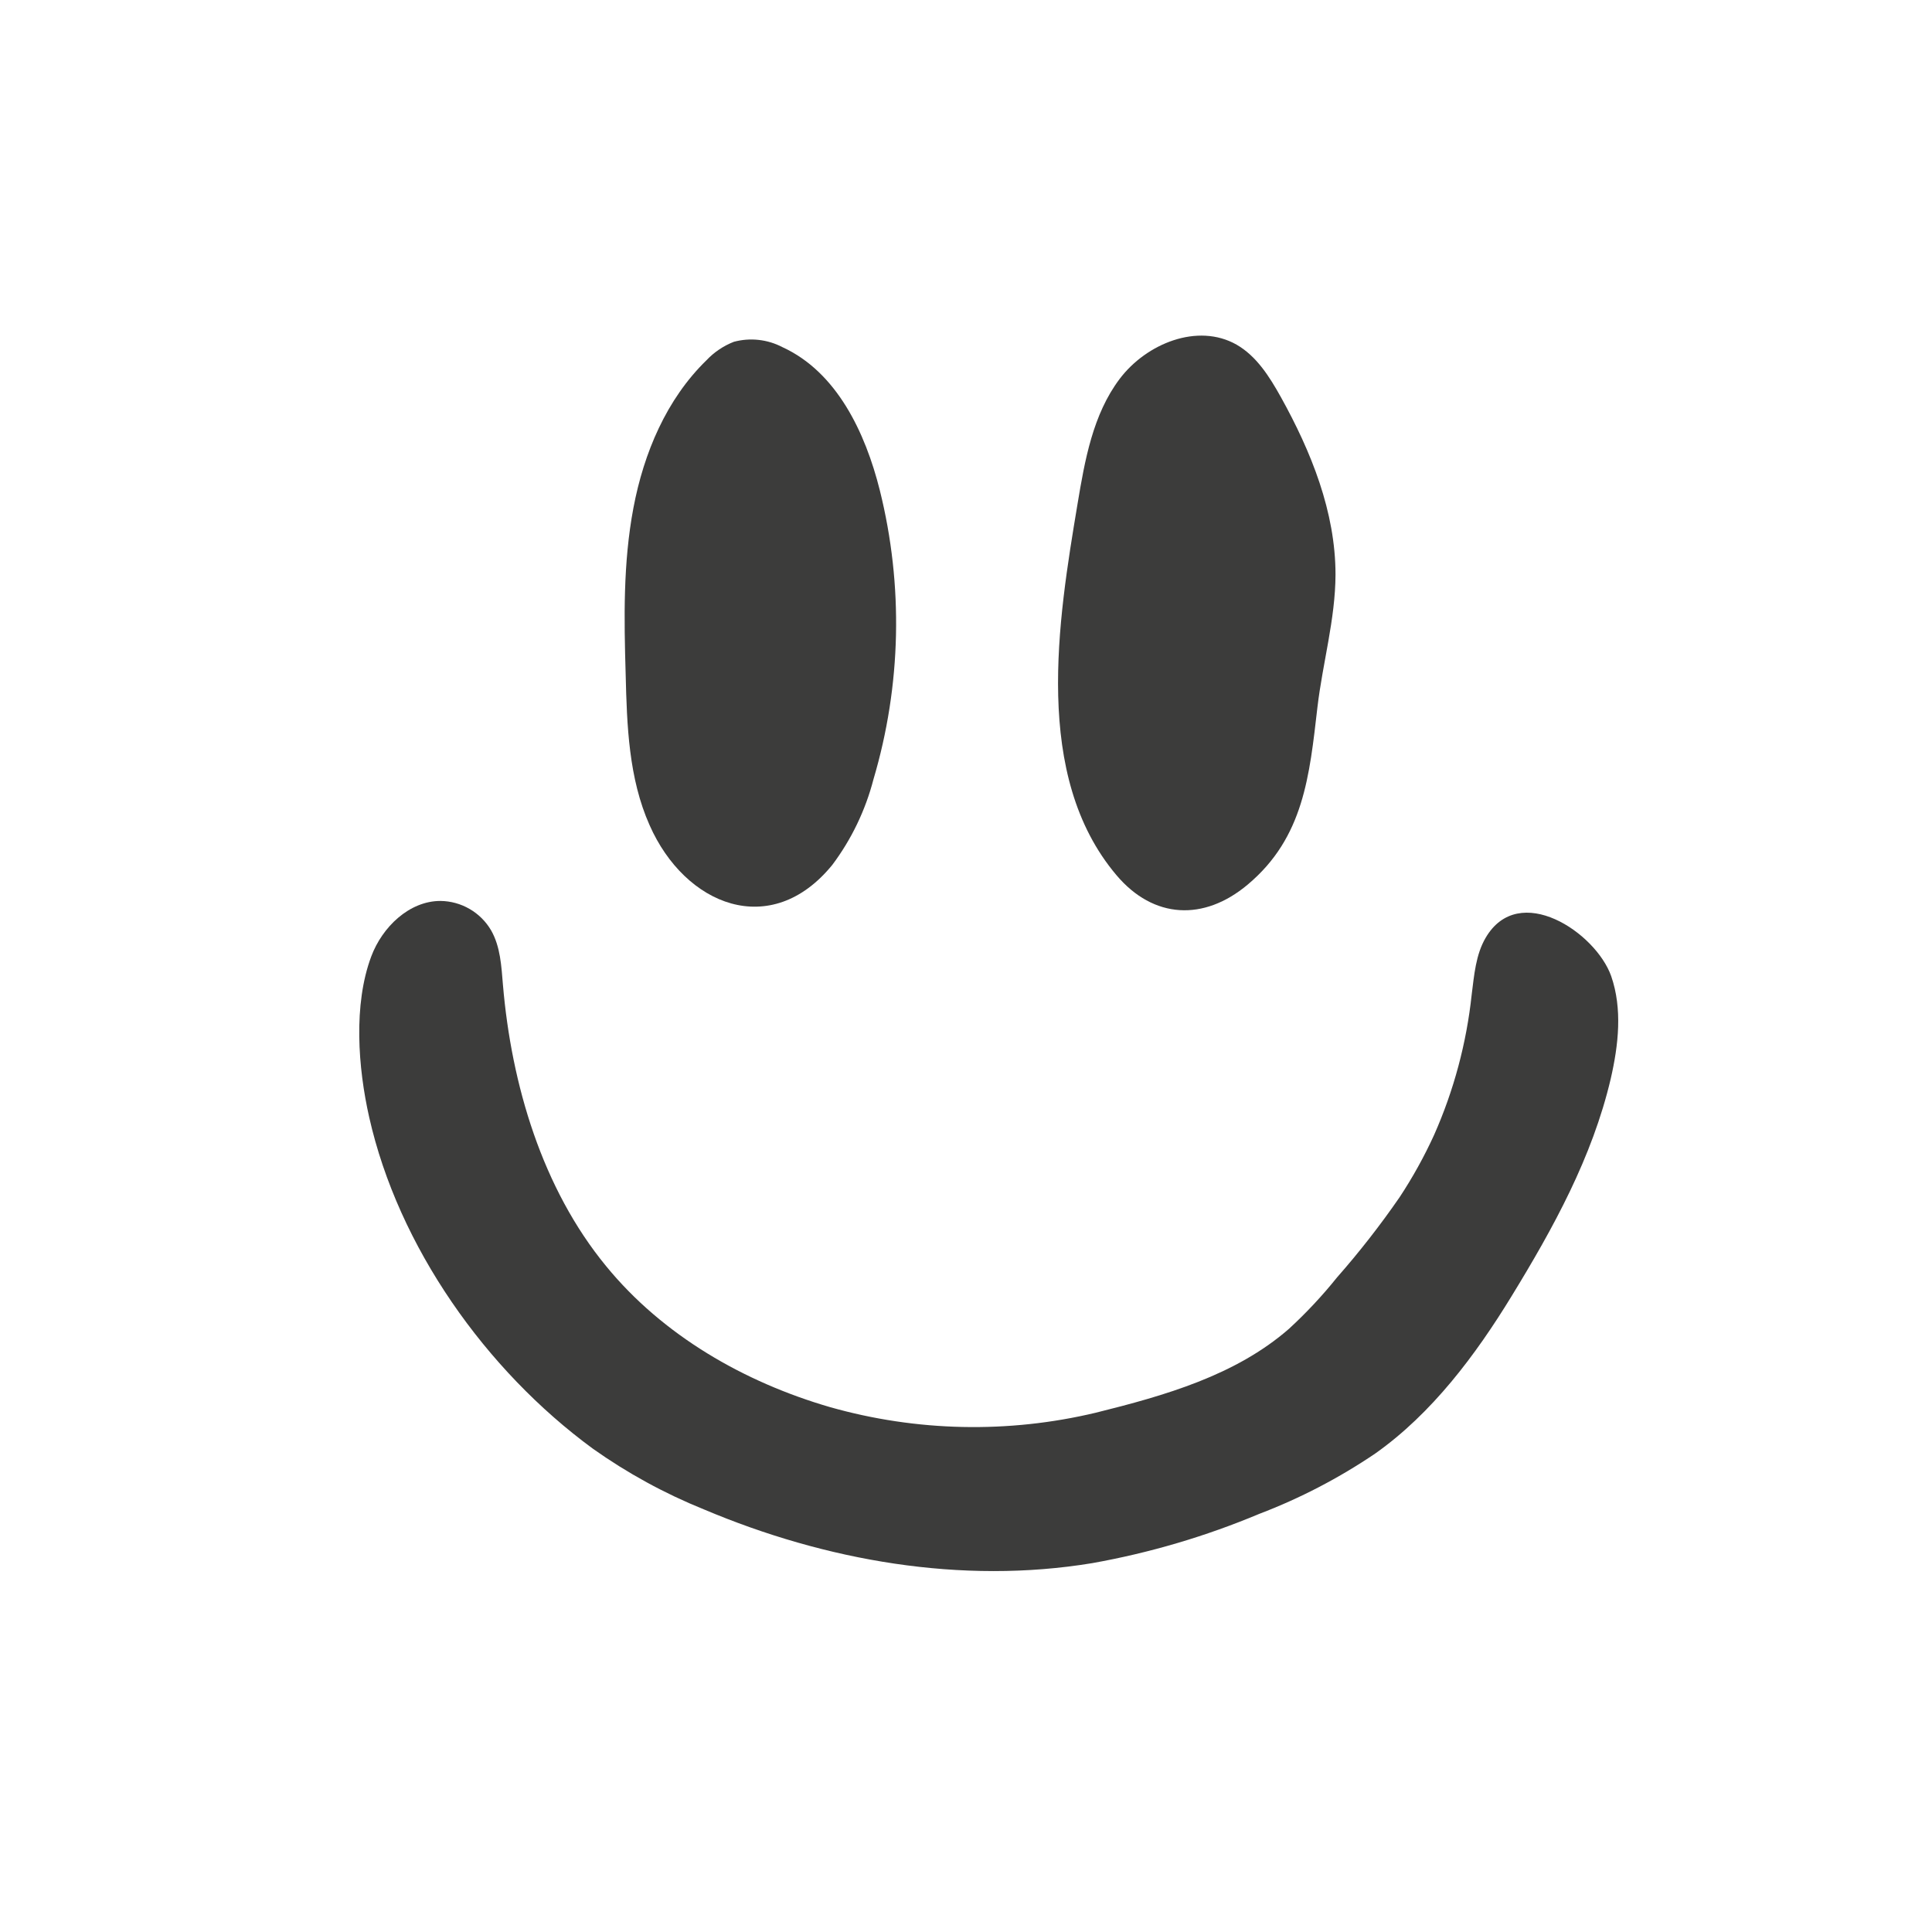 <svg width="101" height="101" viewBox="0 0 101 101" fill="none" xmlns="http://www.w3.org/2000/svg">
<path d="M68.871 36.983C69.143 34.66 69.809 32.378 69.817 30.039C69.817 26.762 68.546 23.61 66.954 20.747C66.365 19.692 65.691 18.62 64.647 18.019C62.617 16.865 59.929 17.958 58.532 19.809C57.135 21.661 56.712 24.053 56.331 26.343C55.315 32.435 53.975 40.557 58.361 45.746C60.306 48.053 62.946 48.159 65.224 46.246C68.168 43.781 68.457 40.532 68.871 36.983Z" fill="#3C3C3B"/>
<path d="M43.514 45.21C44.514 43.875 45.243 42.358 45.662 40.743C47.119 35.826 47.234 30.609 45.995 25.633C45.236 22.603 43.741 19.448 40.903 18.148C40.122 17.74 39.216 17.64 38.365 17.868C37.821 18.08 37.331 18.41 36.931 18.835C34.844 20.865 33.658 23.671 33.114 26.55C32.57 29.43 32.623 32.341 32.708 35.249C32.773 37.929 32.866 40.687 33.959 43.139C35.814 47.342 40.306 49.157 43.514 45.21Z" fill="#3C3C3B"/>
<path d="M77.667 49.023C77.147 49.909 77.066 50.977 76.936 51.996C76.666 54.529 76.003 57.005 74.97 59.334C74.455 60.462 73.853 61.548 73.171 62.583C72.163 64.044 71.071 65.445 69.898 66.778C69.13 67.736 68.289 68.635 67.385 69.466C64.595 71.903 60.887 72.959 57.289 73.852C52.706 74.946 47.918 74.845 43.385 73.559C38.917 72.26 34.658 69.823 31.685 66.189C28.347 62.128 26.735 56.703 26.292 51.48C26.211 50.51 26.162 49.495 25.675 48.638C25.403 48.174 25.017 47.788 24.552 47.519C24.087 47.249 23.56 47.104 23.023 47.099C21.399 47.099 19.985 48.459 19.409 49.998C18.463 52.524 18.718 55.822 19.299 58.4C20.822 65.17 25.391 71.627 30.991 75.732C32.794 77.011 34.74 78.075 36.79 78.904C43.169 81.6 50.264 82.843 57.094 81.718C60.095 81.183 63.027 80.318 65.837 79.139C67.97 78.325 70.002 77.268 71.892 75.988C74.865 73.888 77.147 70.827 79.019 67.765C81.196 64.211 83.242 60.5 84.205 56.394C84.611 54.628 84.822 52.739 84.229 51.03C83.421 48.743 79.405 46.055 77.667 49.023Z" fill="#3C3C3B"/>
</svg>
